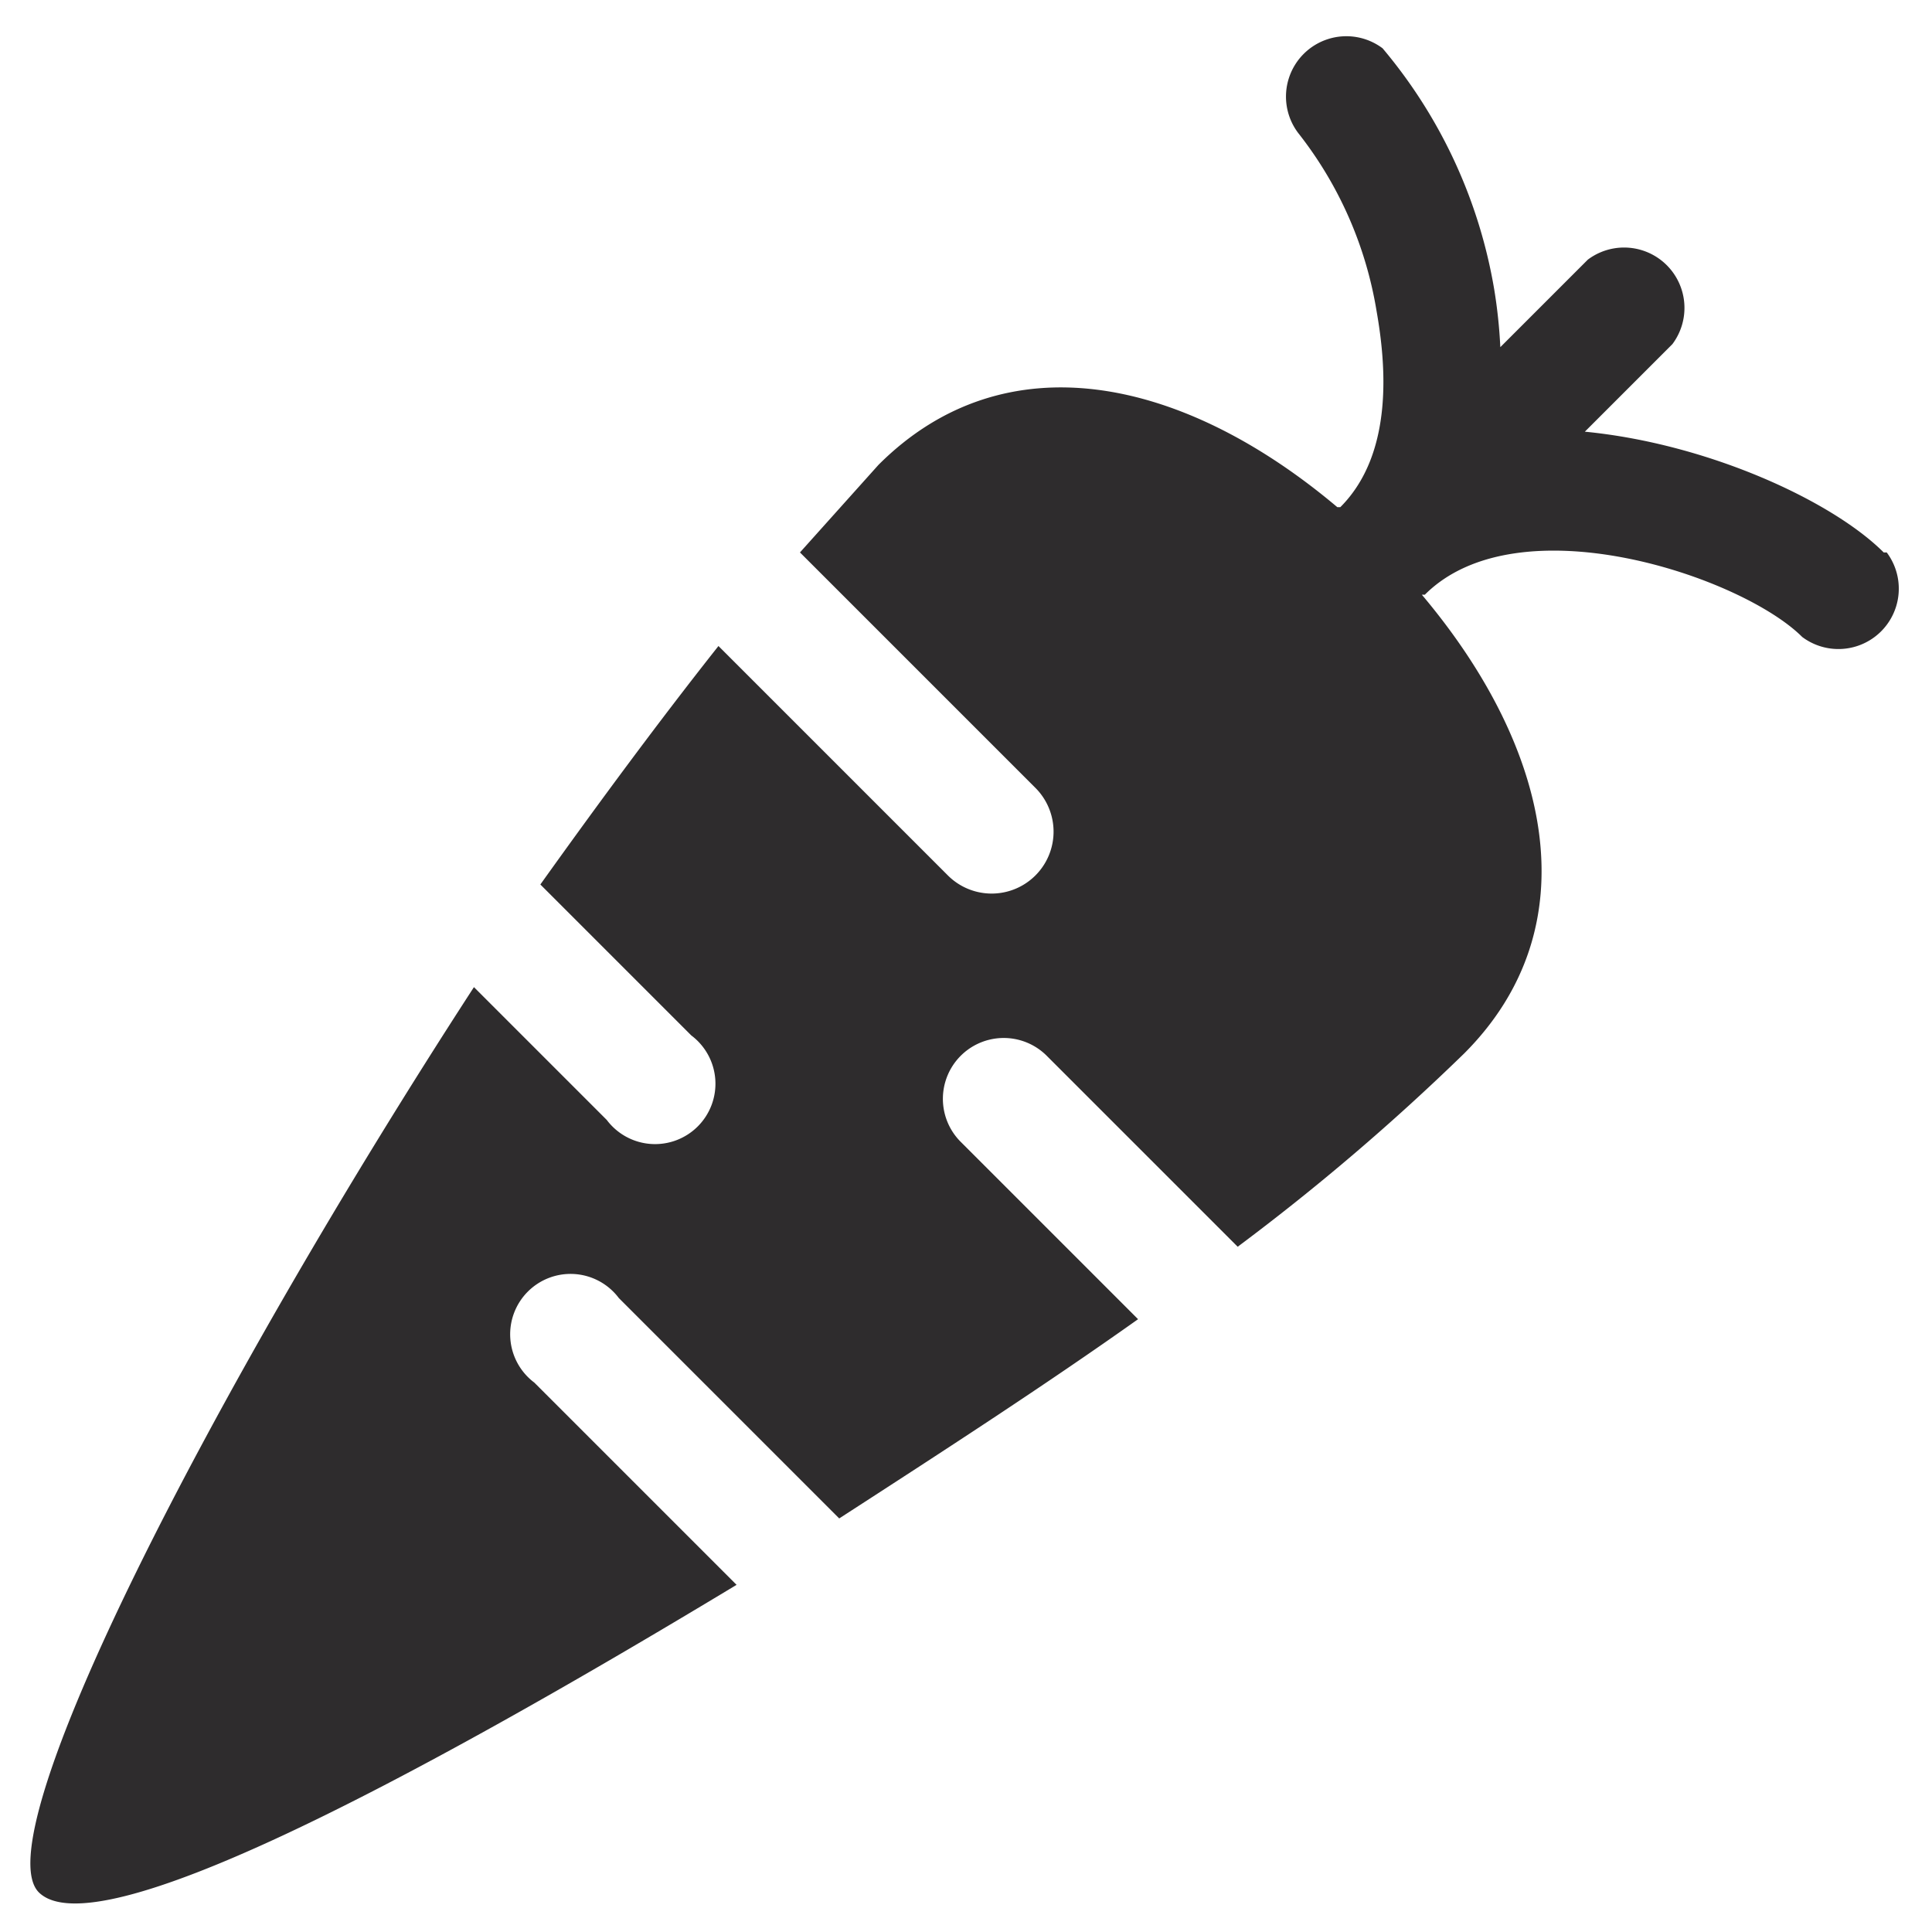 <svg viewBox="0 0 64 64" xmlns="http://www.w3.org/2000/svg"><path d="m62.4 18.3c-1.7-1.7-5.8-3.6-9.9-4l2.9-2.9a2 2 0 0 0 -2.8-2.8l-2.9 2.9a16.7 16.7 0 0 0 -.2-1.9 16.7 16.7 0 0 0 -3.7-8 2 2 0 0 0 -2.8 2.8 12.9 12.9 0 0 1 2.6 5.9c.3 1.7.6 4.7-1.2 6.5h-.1c-5.1-4.3-11-5.6-15.2-1.4l-2.6 2.9 7.8 7.8a2 2 0 1 1 -2.9 2.9l-7.6-7.6c-1.9 2.4-3.9 5.1-5.9 7.9l5 5a2 2 0 1 1 -2.8 2.8l-4.4-4.4c-8.7 13.4-16.3 28.2-14.4 30s12-3.5 23.1-10.2l-6.7-6.7a2 2 0 1 1 2.8-2.8l7.3 7.3c3.4-2.2 6.8-4.4 9.9-6.6l-5.9-5.9a2 2 0 0 1 2.9-2.8l6.3 6.3a75.6 75.6 0 0 0 7.5-6.4c4.2-4.2 2.9-10.1-1.4-15.2h.1c3.1-3.1 10.5-.6 12.5 1.4a2 2 0 0 0 2.8-2.8z" fill="#2e2c2d"/></svg>